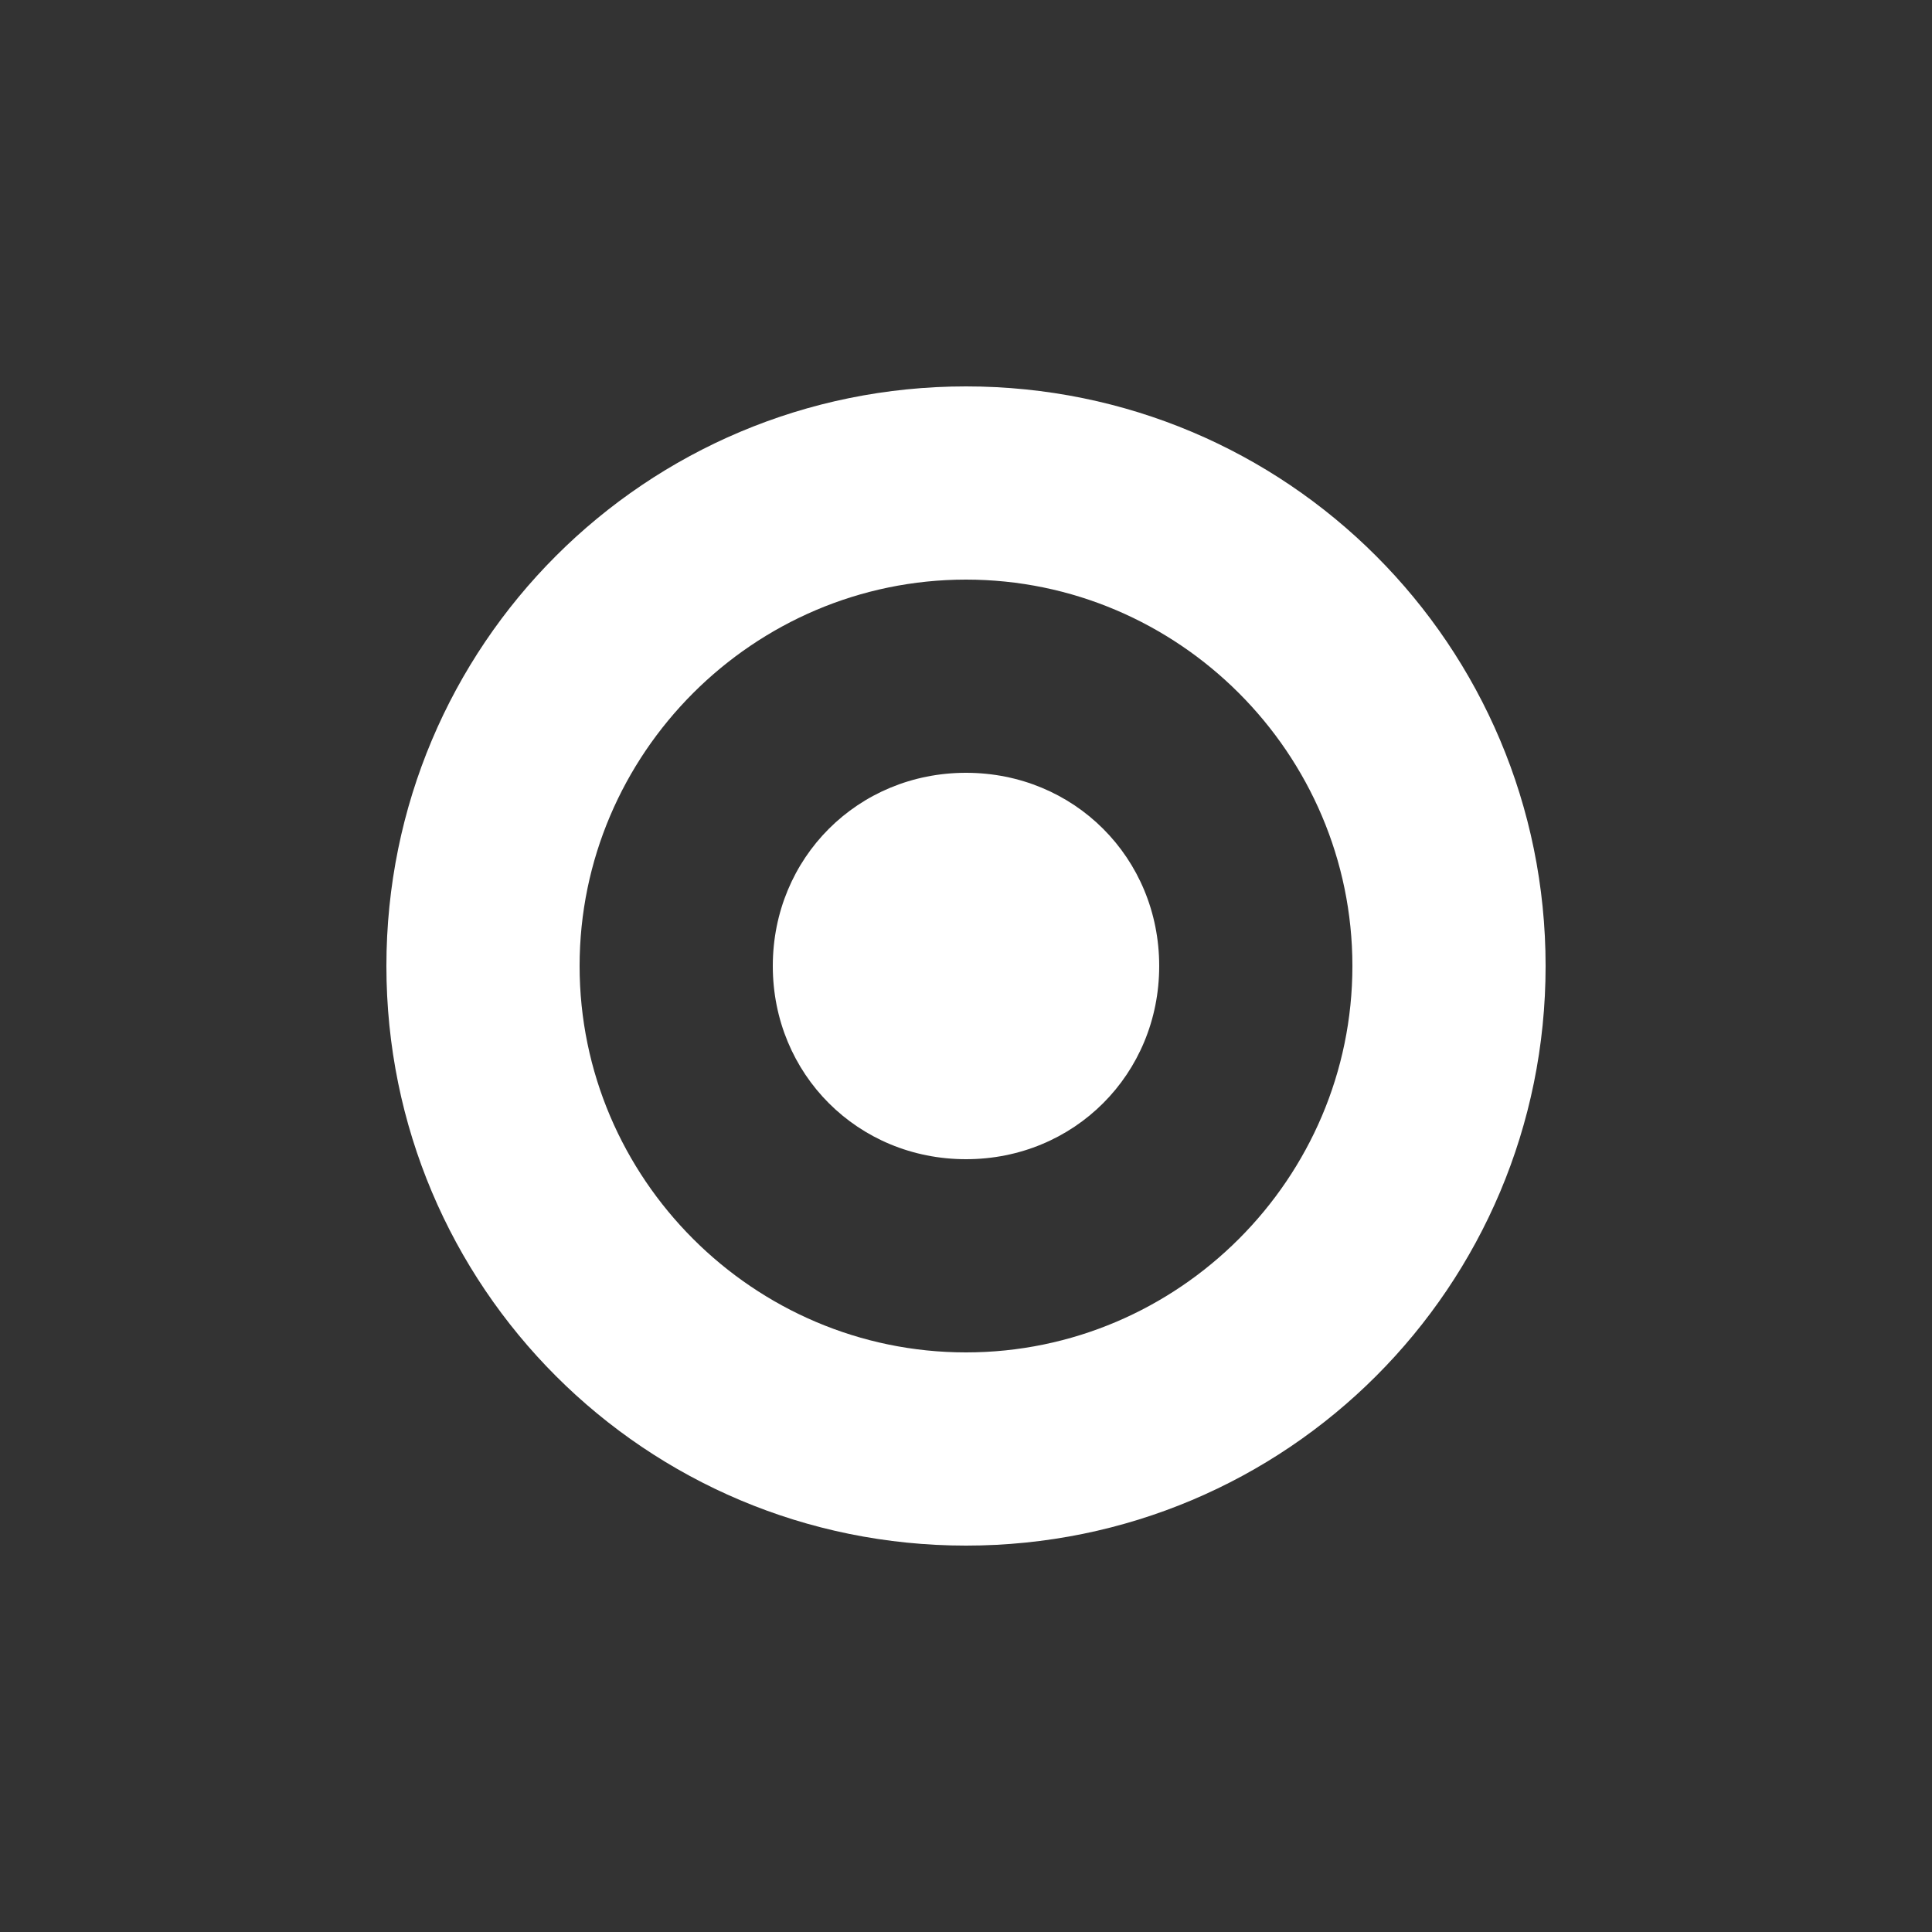 <?xml version="1.0" encoding="UTF-8"?>
<svg width="50px" height="50px" viewBox="0 0 50 50" version="1.1" xmlns="http://www.w3.org/2000/svg">
    <rect x="0" y="0" width="50" height="50" fill="#333333" stroke="none"/>
    <path d="M25,10c-8.3,0-15,6.7-15,15c0,8.3,6.7,15,15,15s15-6.7,15-15C40,16.7,33.3,10,25,10z M25,35c-5.5,0-10-4.5-10-10 s4.5-10,10-10s10,4.5,10,10S30.5,35,25,35z M25,20c-2.8,0-5,2.2-5,5s2.2,5,5,5s5-2.2,5-5S27.8,20,25,20z" fill="#FFFFFF"/>
</svg>
